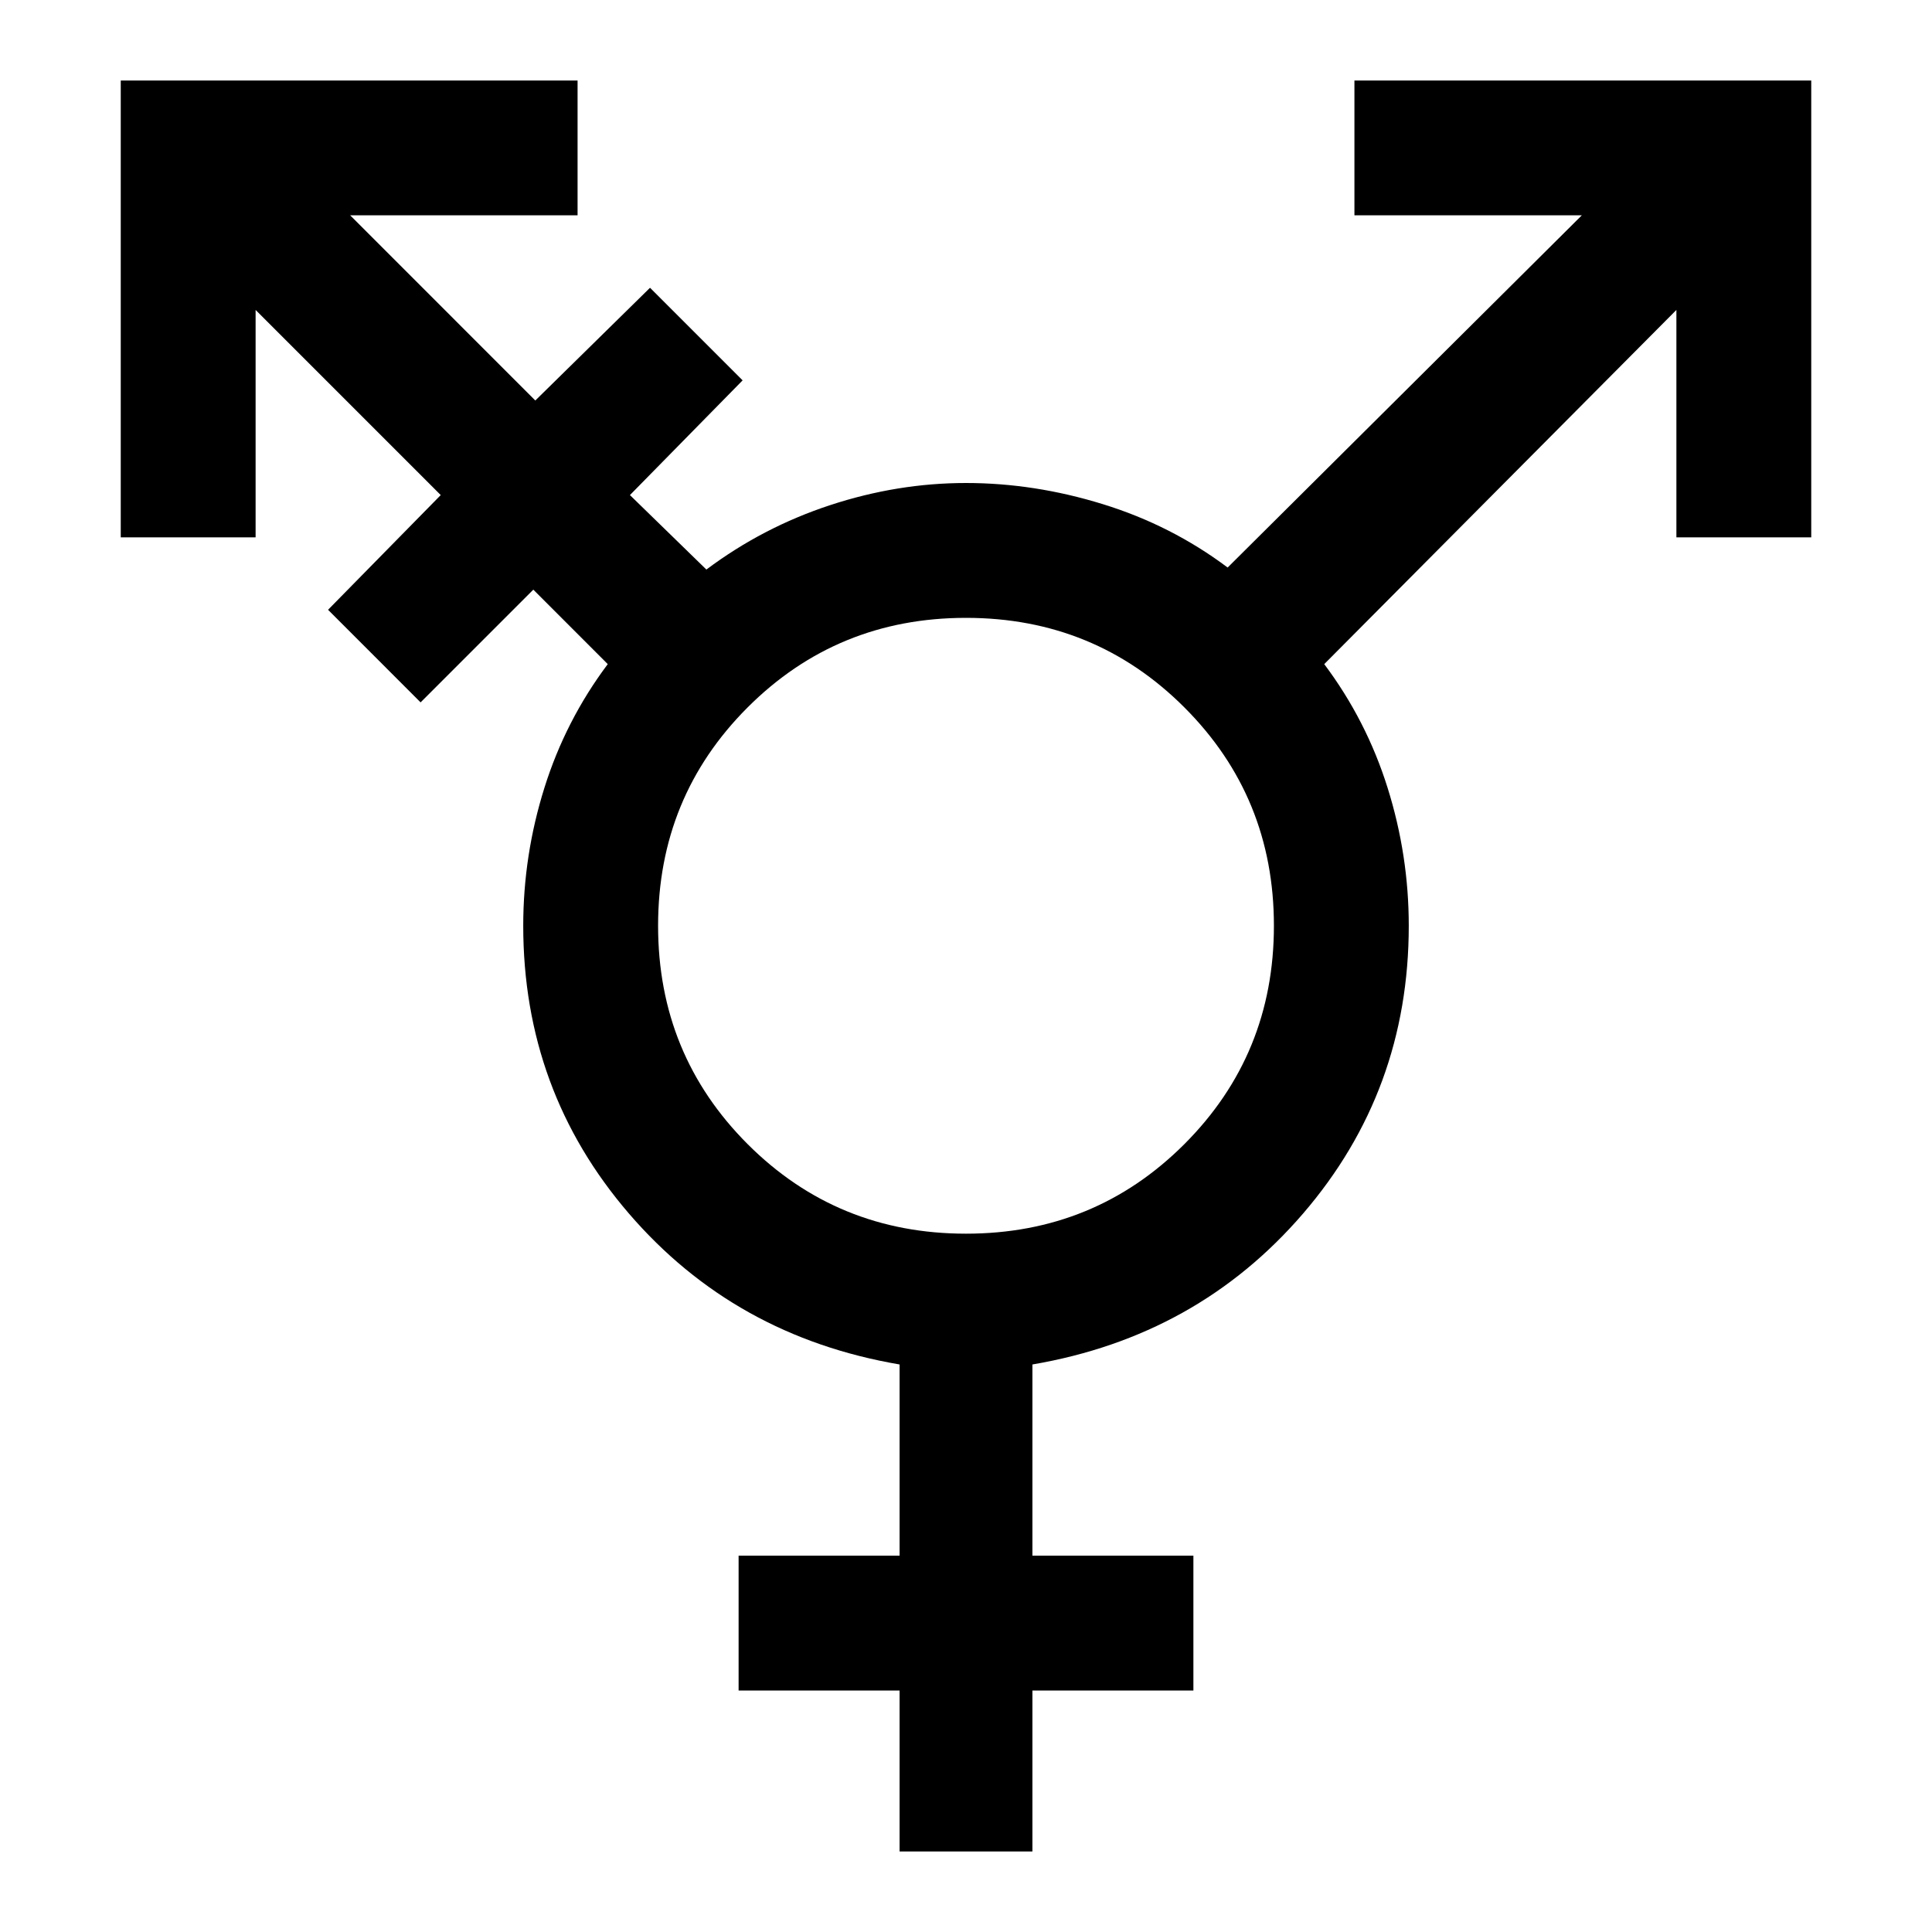 <svg xmlns="http://www.w3.org/2000/svg" height="40" width="40"><path d="M20 25.542Q22.667 25.542 24.521 23.688Q26.375 21.833 26.375 19.167Q26.375 16.5 24.521 14.646Q22.667 12.792 20 12.792Q17.333 12.792 15.479 14.646Q13.625 16.5 13.625 19.167Q13.625 21.833 15.479 23.688Q17.333 25.542 20 25.542ZM18.625 38.333V35H15.292V32.208H18.625V28.25Q15.208 27.667 13.021 25.125Q10.833 22.583 10.833 19.167Q10.833 17.708 11.271 16.312Q11.708 14.917 12.583 13.75L11.042 12.208L8.708 14.542L6.792 12.625L9.125 10.25L5.292 6.417V11.125H2.5V1.667H11.958V4.458H7.25L11.083 8.292L13.458 5.958L15.375 7.875L13.042 10.25L14.625 11.792Q15.792 10.917 17.188 10.458Q18.583 10 20 10Q21.417 10 22.833 10.438Q24.25 10.875 25.417 11.75L32.75 4.458H28.042V1.667H37.5V11.125H34.708V6.417L27.417 13.75Q28.292 14.917 28.729 16.312Q29.167 17.708 29.167 19.167Q29.167 22.583 26.979 25.125Q24.792 27.667 21.375 28.25V32.208H24.708V35H21.375V38.333Z"/></svg>